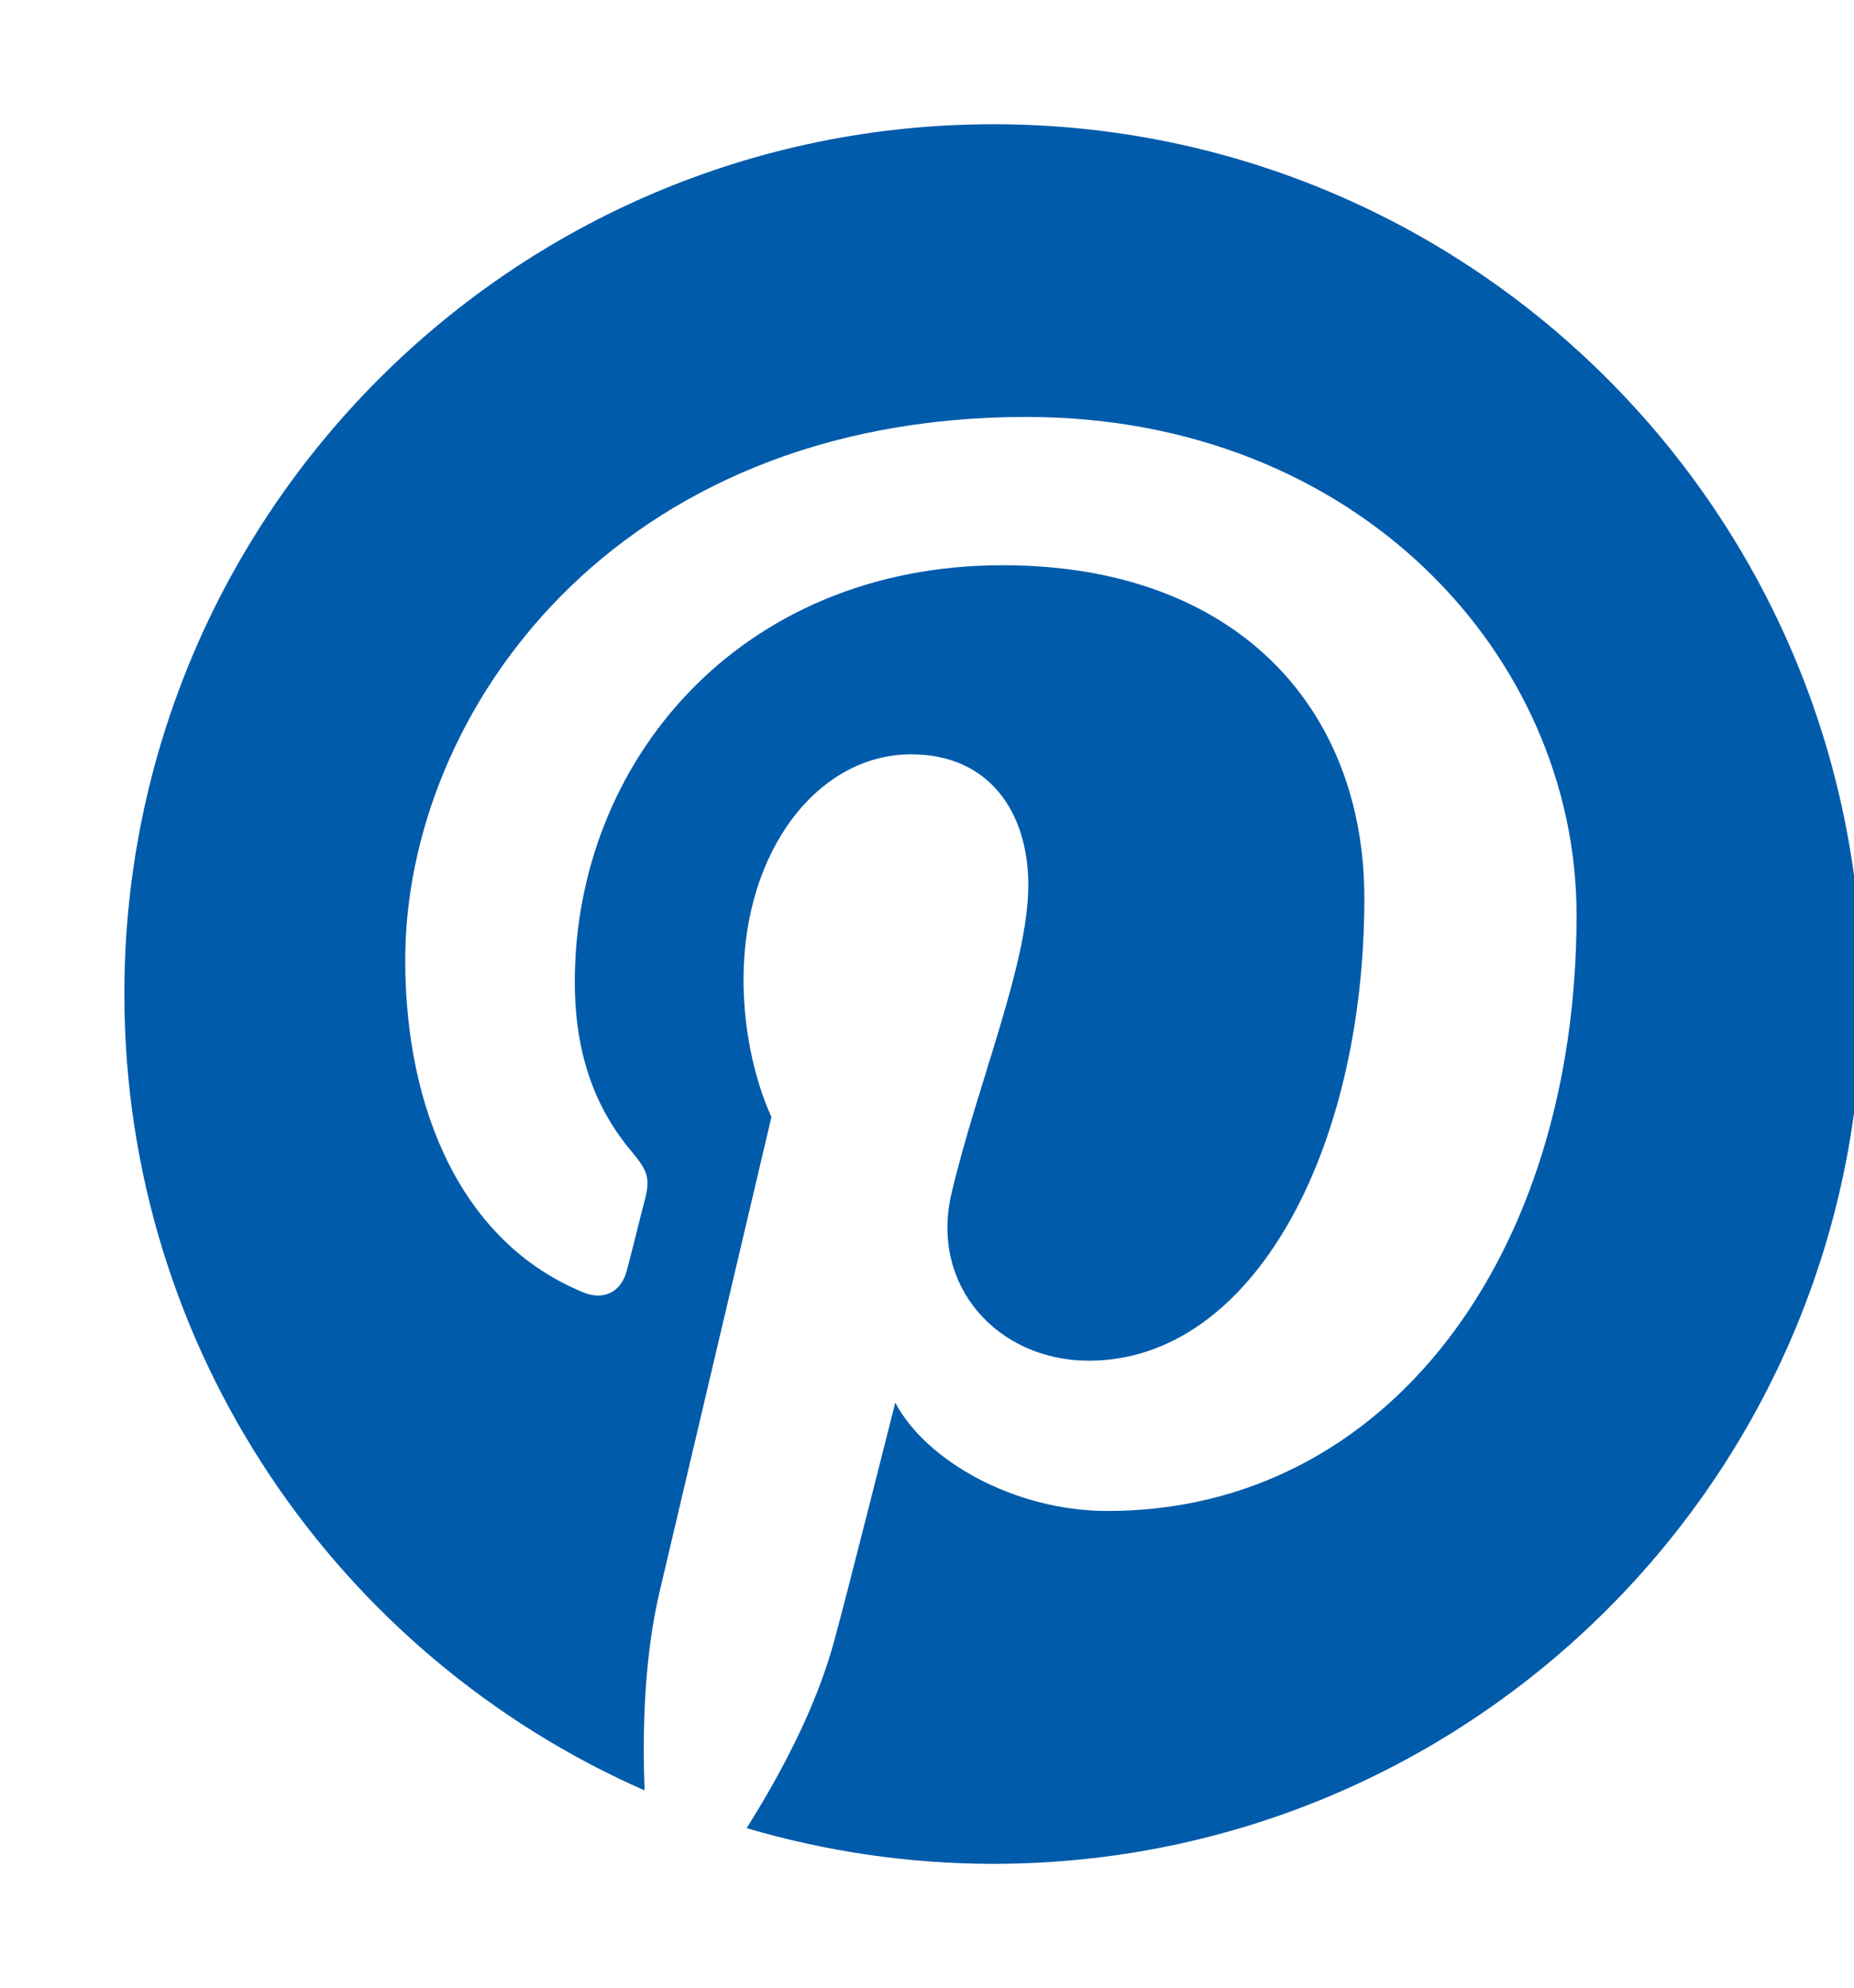 <svg width="28" height="30" viewBox="0 0 28 30" fill="none" xmlns="http://www.w3.org/2000/svg">
<path d="M15.003 1.875C7.755 1.875 1.878 7.752 1.878 15C1.878 20.373 5.112 24.99 9.735 27.023C9.7 26.109 9.729 25.008 9.964 24.012C10.216 22.945 11.651 16.857 11.651 16.857C11.651 16.857 11.229 16.02 11.229 14.783C11.229 12.838 12.354 11.385 13.761 11.385C14.956 11.385 15.53 12.281 15.53 13.354C15.53 14.555 14.763 16.348 14.37 18.012C14.042 19.406 15.067 20.537 16.444 20.537C18.929 20.537 20.605 17.344 20.605 13.559C20.605 10.682 18.665 8.531 15.144 8.531C11.165 8.531 8.681 11.502 8.681 14.818C8.681 15.961 9.021 16.77 9.548 17.391C9.788 17.678 9.823 17.795 9.735 18.123C9.671 18.363 9.53 18.943 9.466 19.178C9.378 19.512 9.108 19.629 8.81 19.506C6.976 18.756 6.12 16.752 6.12 14.49C6.12 10.764 9.267 6.293 15.501 6.293C20.511 6.293 23.81 9.92 23.81 13.81C23.81 18.961 20.944 22.805 16.726 22.805C15.308 22.805 13.977 22.037 13.521 21.17C13.521 21.17 12.759 24.193 12.595 24.779C12.319 25.793 11.774 26.801 11.276 27.592C12.485 27.948 13.738 28.13 14.997 28.131C22.245 28.131 28.122 22.254 28.122 15.006C28.122 7.758 22.251 1.875 15.003 1.875Z" fill="#005BAB"/>
</svg>
